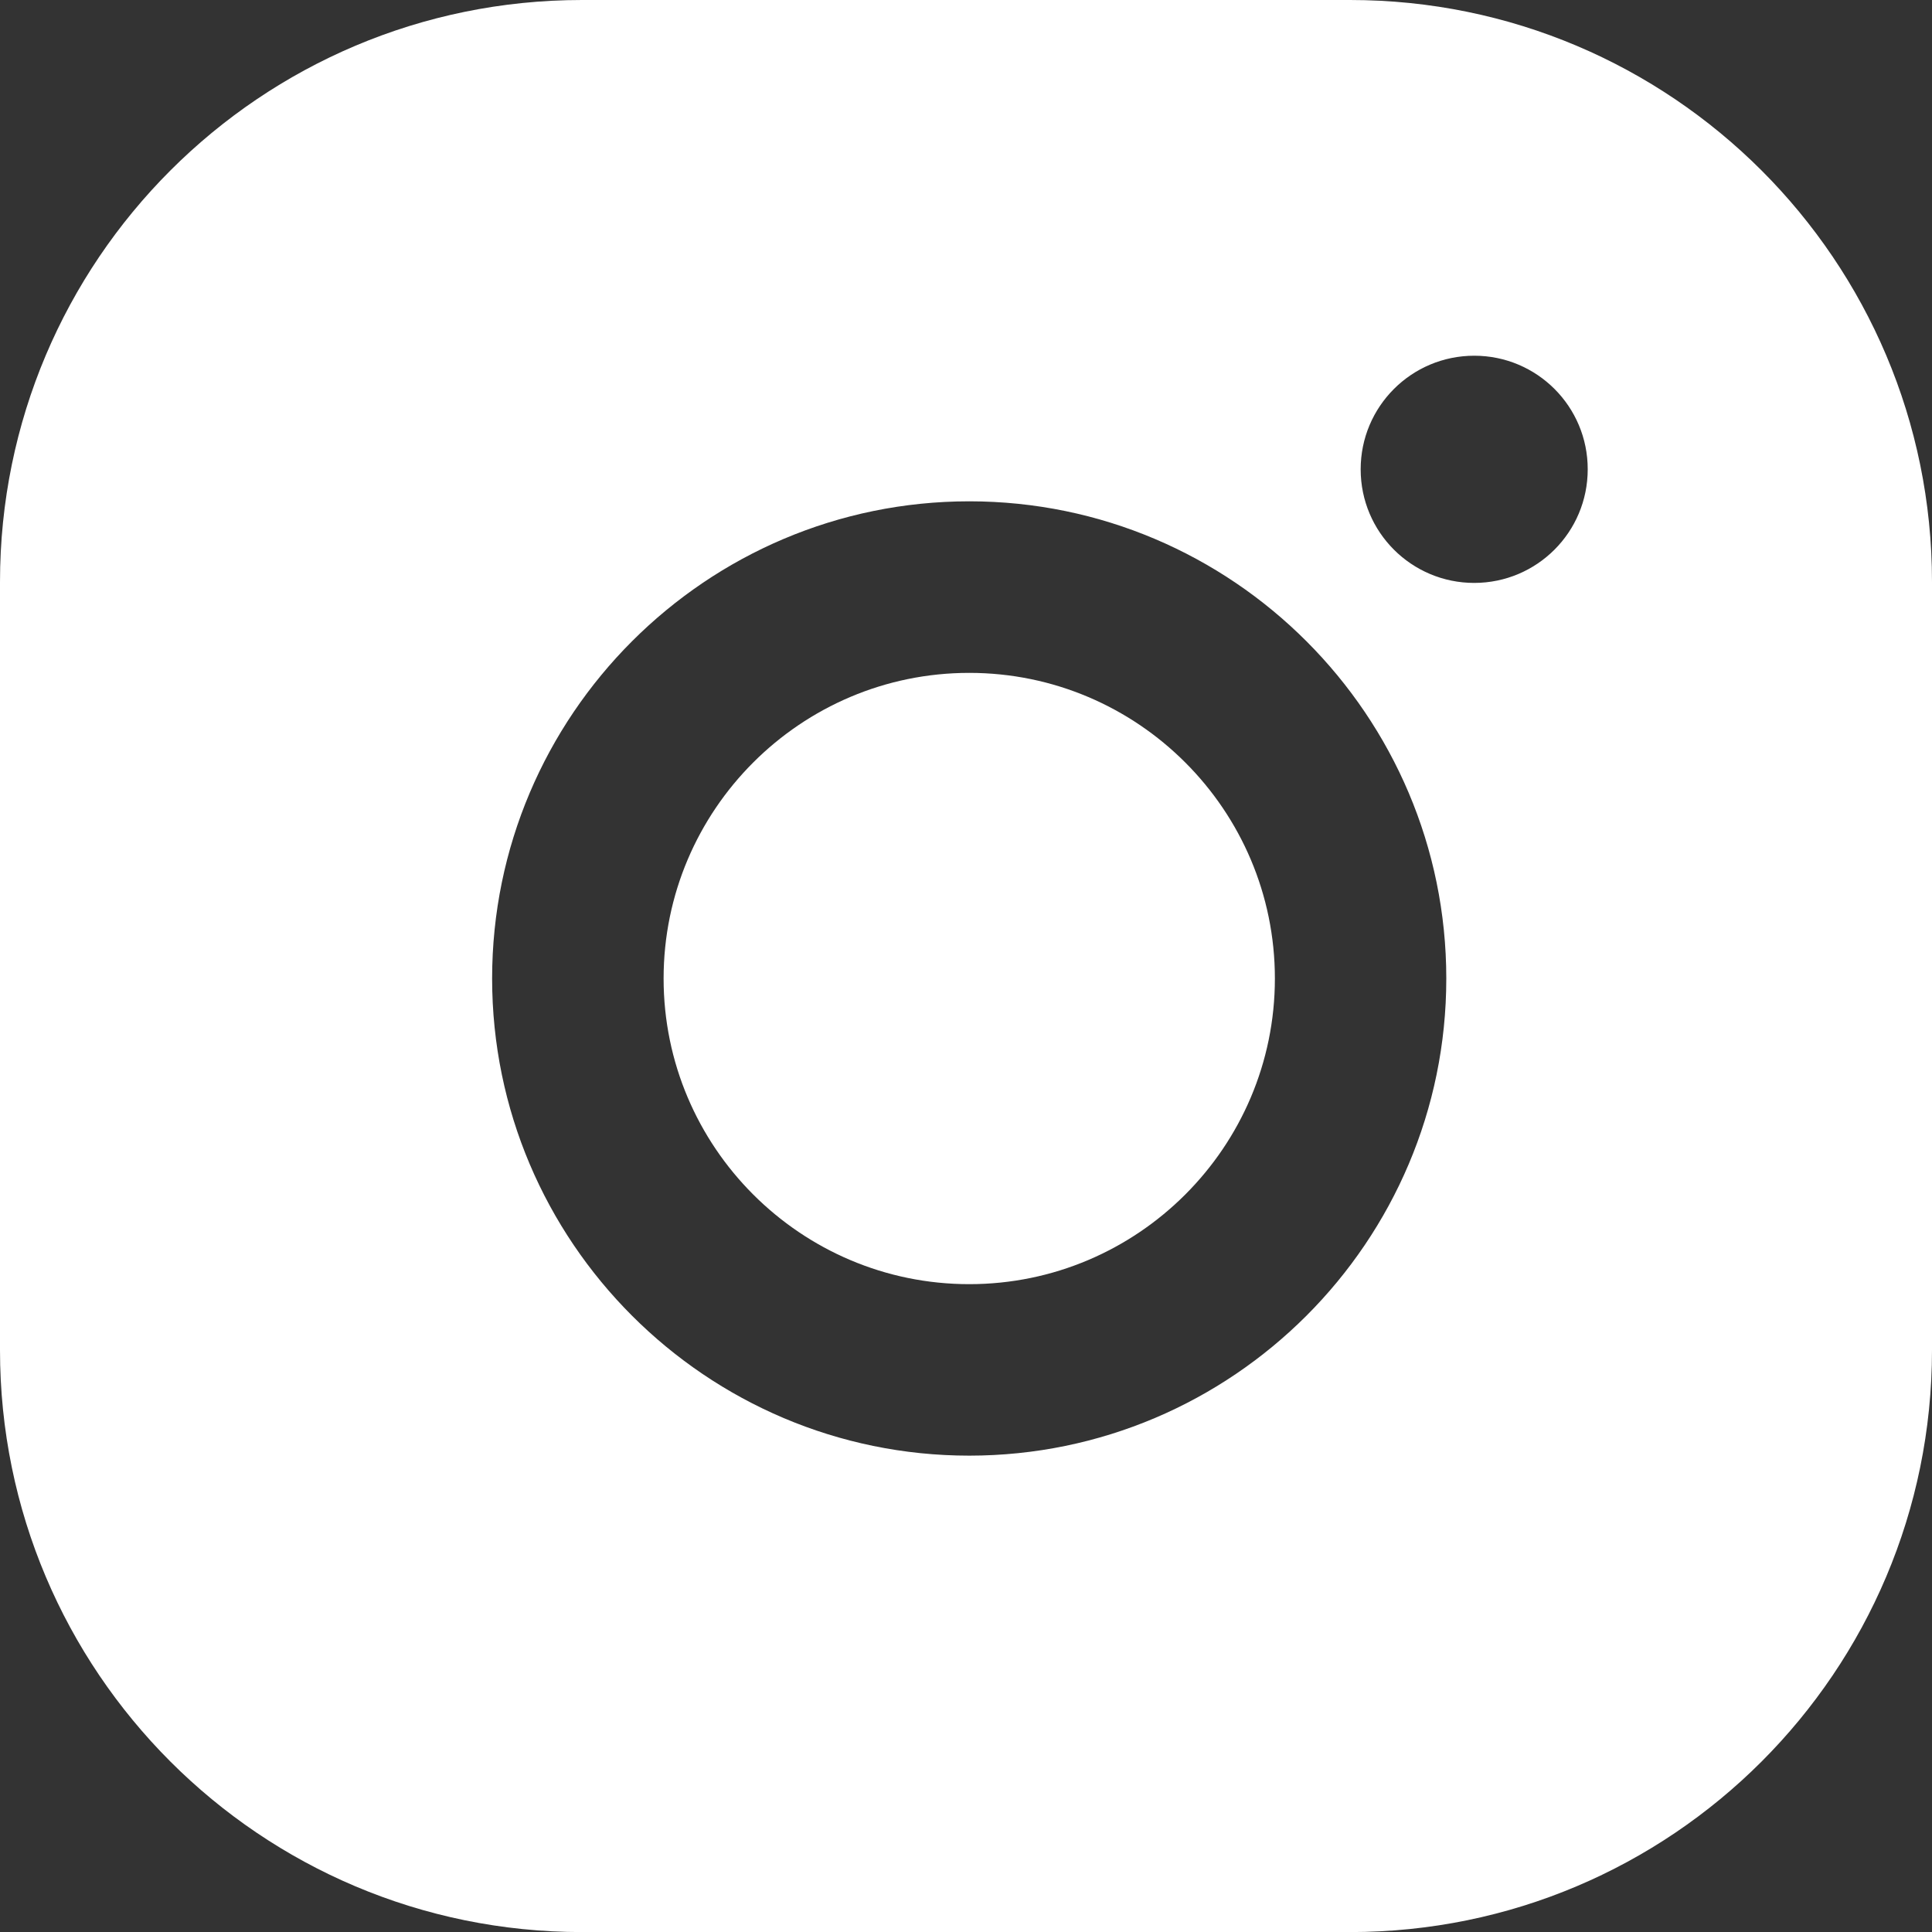 <svg width="25" height="25" viewBox="0 0 25 25" fill="none" xmlns="http://www.w3.org/2000/svg">
<rect x="0" y="0" width="25" height="25" fill="#333333" stroke="none"/>
<path fill-rule="evenodd" clip-rule="evenodd" d="M12.542 16.617C10.361 16.617 8.587 14.842 8.587 12.662C8.587 10.481 10.361 8.707 12.542 8.707C14.723 8.707 16.497 10.481 16.497 12.662C16.497 14.842 14.723 16.617 12.542 16.617Z" fill="white"/>
<path fill-rule="evenodd" clip-rule="evenodd" d="M25 7.53C25 3.371 21.628 0 17.469 0L7.531 0C3.371 0 0 3.371 0 7.53L0 17.47C0 21.629 3.371 25.001 7.531 25.001H17.469C21.628 25.001 25 21.629 25 17.47L25 7.53ZM19.077 4.603C18.264 4.603 17.607 5.261 17.607 6.073C17.607 6.885 18.264 7.543 19.077 7.543C19.889 7.542 20.545 6.885 20.545 6.073C20.546 5.261 19.889 4.603 19.077 4.603ZM12.543 6.487C9.138 6.487 6.368 9.257 6.368 12.662C6.368 16.066 9.138 18.836 12.543 18.836C15.947 18.835 18.715 16.066 18.715 12.662C18.715 9.257 15.947 6.488 12.543 6.487Z" fill="white"/>
</svg>
